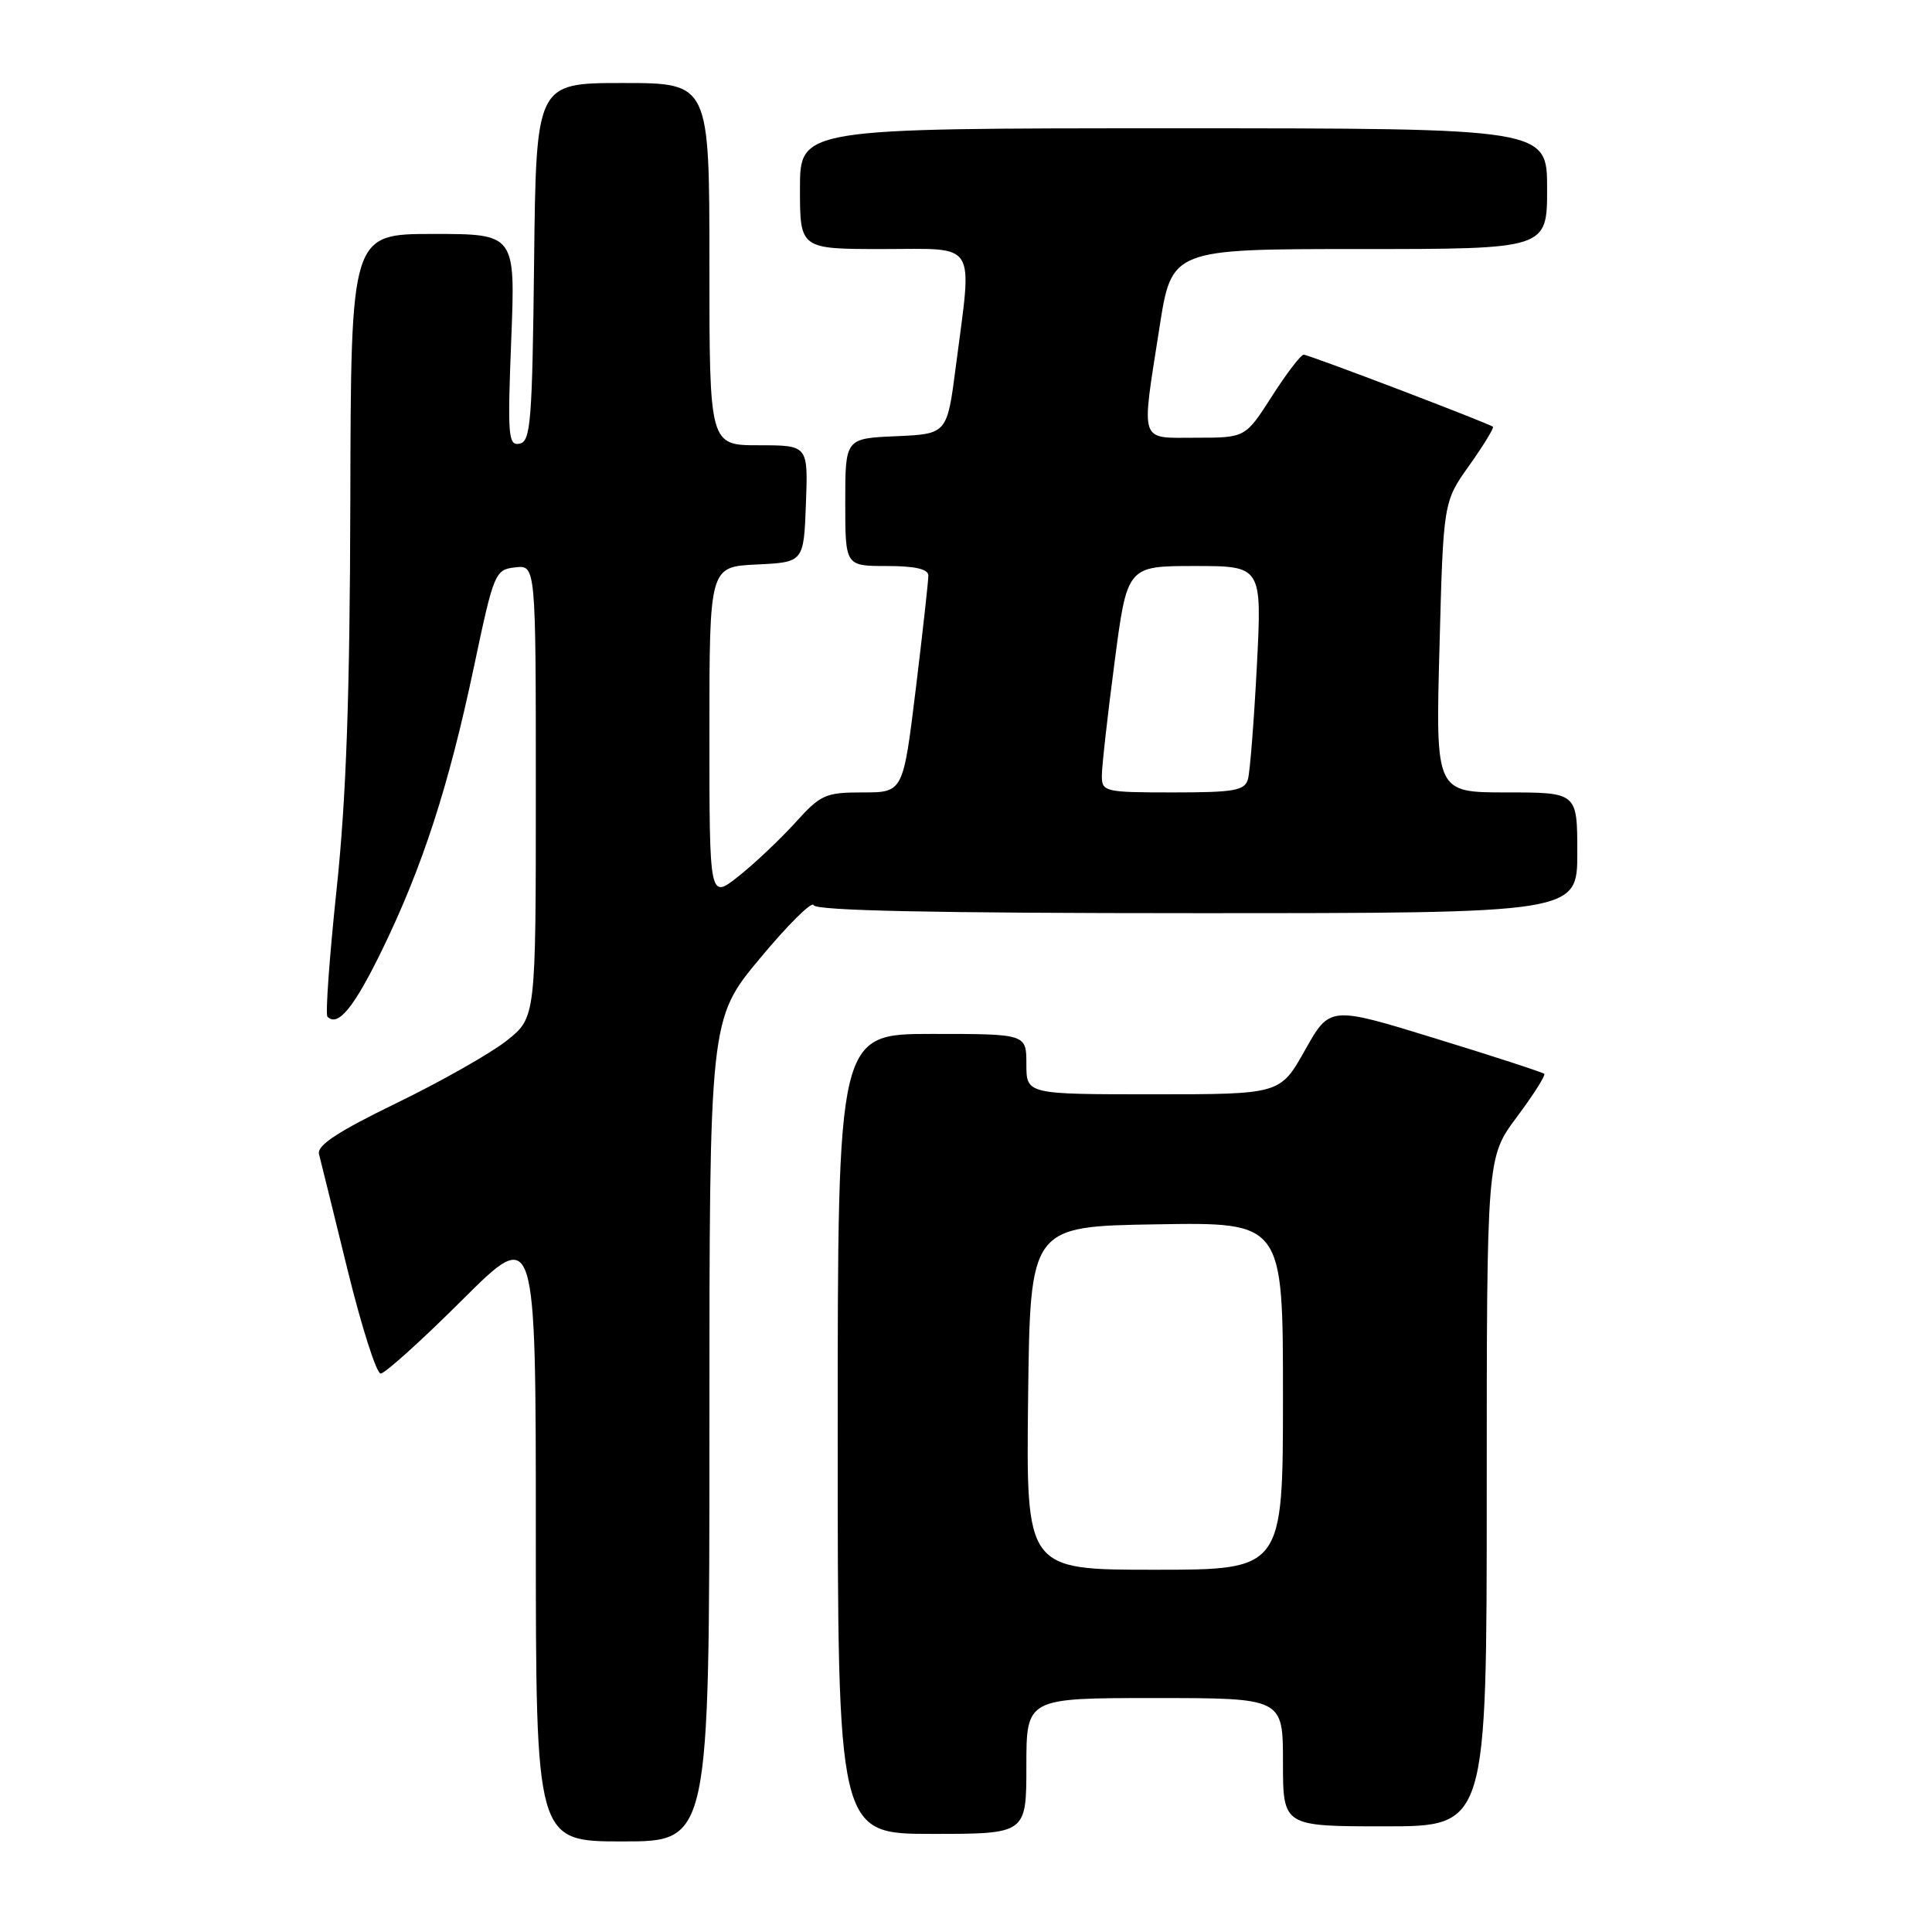 <?xml version="1.0" encoding="UTF-8" standalone="no"?>
<!DOCTYPE svg PUBLIC "-//W3C//DTD SVG 1.1//EN" "http://www.w3.org/Graphics/SVG/1.1/DTD/svg11.dtd" >
<svg xmlns="http://www.w3.org/2000/svg" xmlns:xlink="http://www.w3.org/1999/xlink" version="1.1" viewBox="0 0 256 256">
 <g >
 <path fill="currentColor"
d=" M 94.00 189.51 C 94.00 135.02 94.00 135.02 100.73 126.95 C 104.43 122.50 107.62 119.35 107.81 119.94 C 108.06 120.67 123.83 121.00 158.58 121.00 C 209.00 121.00 209.00 121.00 209.00 113.00 C 209.00 105.00 209.00 105.00 199.61 105.00 C 190.22 105.00 190.22 105.00 190.74 85.75 C 191.25 66.50 191.25 66.50 194.70 61.65 C 196.59 58.99 197.99 56.69 197.82 56.55 C 197.21 56.06 173.43 47.00 172.75 47.00 C 172.37 47.00 170.48 49.47 168.54 52.50 C 165.02 58.00 165.02 58.00 158.51 58.00 C 150.86 58.00 151.20 59.01 153.63 43.44 C 155.25 33.00 155.25 33.00 180.13 33.00 C 205.00 33.00 205.00 33.00 205.00 25.00 C 205.00 17.00 205.00 17.00 155.50 17.00 C 106.00 17.00 106.00 17.00 106.00 25.00 C 106.00 33.00 106.00 33.00 117.00 33.00 C 129.66 33.00 128.84 31.68 126.66 48.50 C 125.50 57.50 125.50 57.50 118.75 57.80 C 112.00 58.09 112.00 58.09 112.00 66.55 C 112.00 75.00 112.00 75.00 117.50 75.00 C 121.23 75.00 123.00 75.40 123.01 76.25 C 123.02 76.94 122.27 83.69 121.35 91.25 C 119.67 105.00 119.67 105.00 114.33 105.00 C 109.37 105.00 108.74 105.28 105.36 109.03 C 103.35 111.24 99.98 114.43 97.86 116.11 C 94.00 119.17 94.00 119.17 94.00 97.13 C 94.00 75.10 94.00 75.10 100.25 74.80 C 106.50 74.50 106.50 74.50 106.79 66.75 C 107.08 59.00 107.08 59.00 100.54 59.00 C 94.00 59.00 94.00 59.00 94.00 35.00 C 94.00 11.00 94.00 11.00 82.52 11.00 C 71.04 11.00 71.04 11.00 70.77 34.74 C 70.53 55.92 70.32 58.51 68.84 58.79 C 67.34 59.08 67.24 57.78 67.74 45.06 C 68.30 31.00 68.30 31.00 57.40 31.00 C 46.50 31.00 46.50 31.00 46.42 66.25 C 46.36 92.26 45.88 105.78 44.60 117.85 C 43.65 126.84 43.10 134.44 43.39 134.72 C 44.78 136.12 46.91 133.51 50.63 125.87 C 55.99 114.86 59.46 104.16 62.79 88.40 C 65.44 75.85 65.59 75.49 68.26 75.18 C 71.00 74.87 71.00 74.87 71.00 104.85 C 71.00 134.83 71.00 134.83 67.14 137.89 C 65.02 139.57 58.46 143.29 52.57 146.15 C 44.73 149.96 41.97 151.78 42.27 152.93 C 42.49 153.79 44.20 160.69 46.05 168.25 C 47.91 175.81 49.88 182.00 50.44 182.00 C 51.01 182.00 55.86 177.62 61.23 172.27 C 71.00 162.54 71.00 162.54 71.00 203.27 C 71.00 244.00 71.00 244.00 82.50 244.00 C 94.00 244.00 94.00 244.00 94.00 189.51 Z  M 136.00 234.00 C 136.00 225.00 136.00 225.00 153.00 225.00 C 170.00 225.00 170.00 225.00 170.00 233.50 C 170.00 242.00 170.00 242.00 183.50 242.00 C 197.00 242.00 197.00 242.00 197.00 197.68 C 197.00 153.36 197.00 153.36 200.99 148.01 C 203.19 145.06 204.82 142.49 204.62 142.29 C 204.42 142.09 197.95 139.98 190.23 137.61 C 176.21 133.29 176.21 133.29 172.92 139.15 C 169.63 145.00 169.63 145.00 152.81 145.00 C 136.00 145.00 136.00 145.00 136.00 141.00 C 136.00 137.00 136.00 137.00 123.50 137.00 C 111.00 137.00 111.00 137.00 111.00 190.00 C 111.00 243.00 111.00 243.00 123.50 243.00 C 136.00 243.00 136.00 243.00 136.00 234.00 Z  M 146.00 102.80 C 146.00 101.59 146.75 94.84 147.68 87.80 C 149.35 75.00 149.35 75.00 158.29 75.00 C 167.22 75.00 167.22 75.00 166.54 88.25 C 166.16 95.54 165.63 102.29 165.36 103.25 C 164.93 104.76 163.56 105.00 155.43 105.00 C 146.38 105.00 146.00 104.91 146.00 102.80 Z  M 136.23 185.25 C 136.50 162.50 136.50 162.50 153.25 162.23 C 170.00 161.95 170.00 161.95 170.00 184.98 C 170.00 208.00 170.00 208.00 152.98 208.00 C 135.96 208.00 135.96 208.00 136.23 185.25 Z "/>
</g>
</svg>